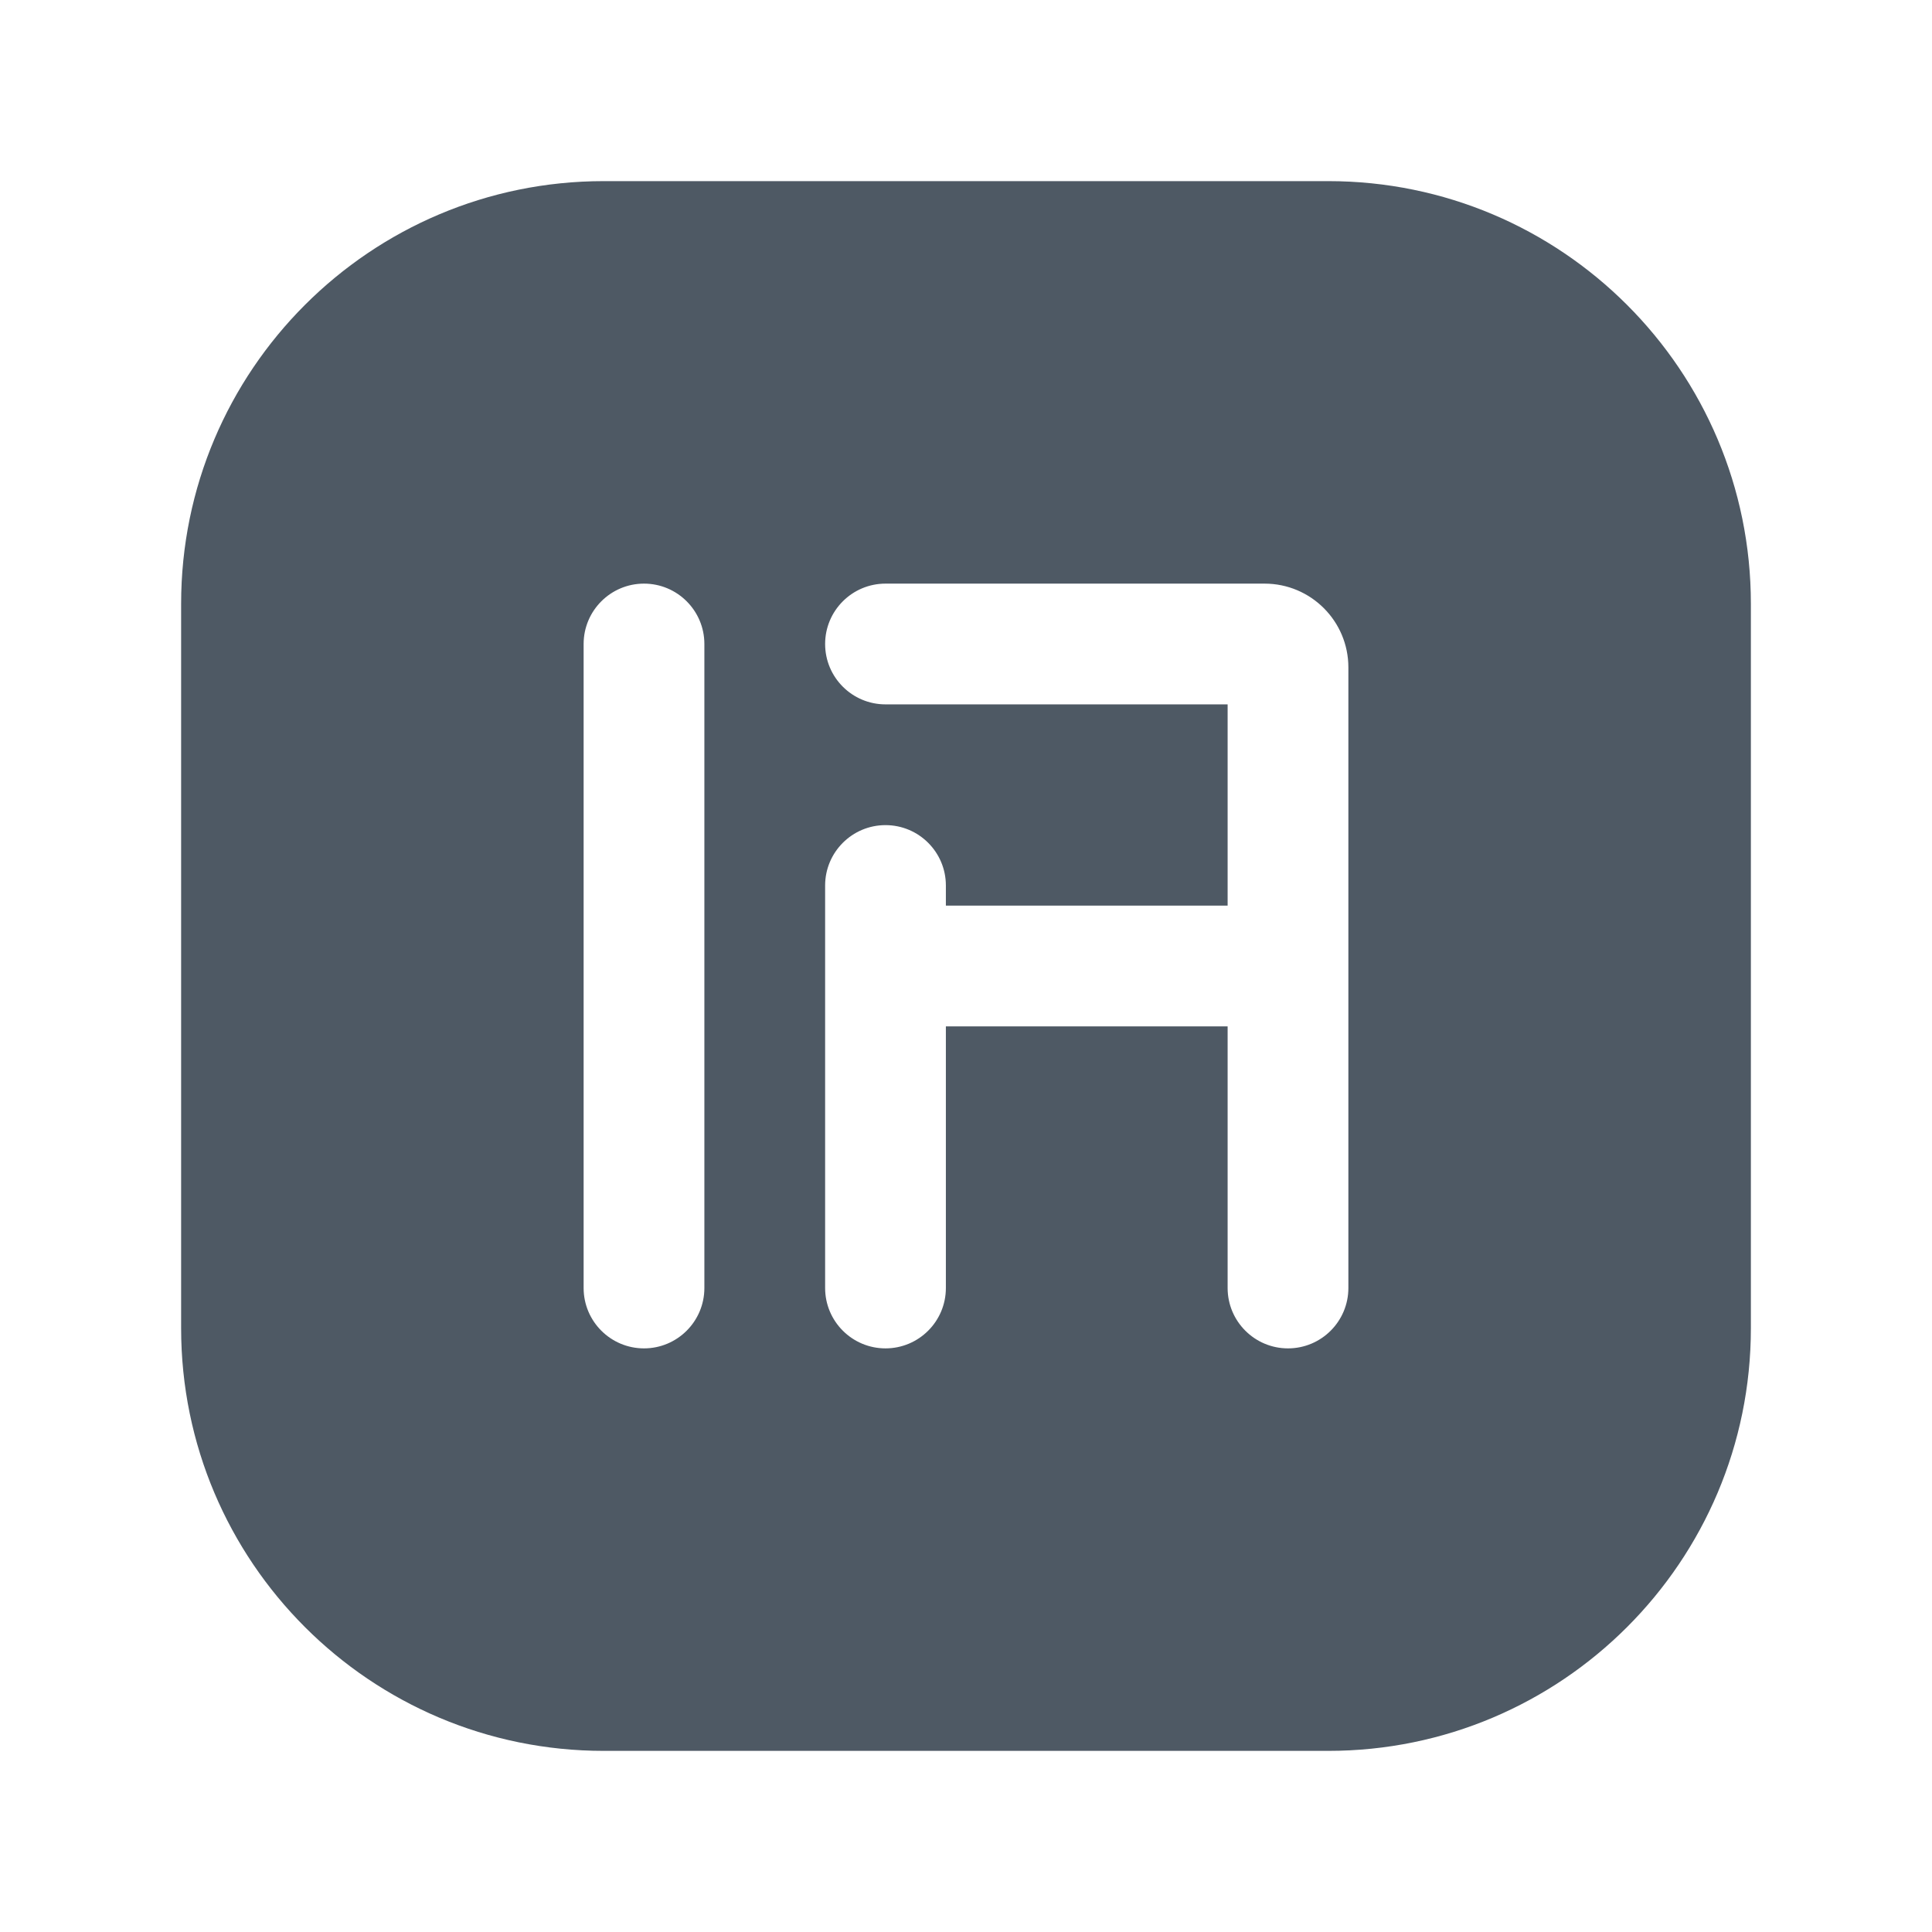 <svg width="24" height="24" viewBox="0 0 24 24" fill="none" xmlns="http://www.w3.org/2000/svg">
<path fill-rule="evenodd" clip-rule="evenodd" d="M2.25 7.5C2.25 4.601 4.601 2.25 7.5 2.25H16.5C19.399 2.25 21.75 4.601 21.75 7.5V16.5C21.75 19.399 19.399 21.75 16.5 21.75H7.5C4.601 21.75 2.25 19.399 2.25 16.5V7.5ZM8 7.25C8.414 7.25 8.75 7.586 8.75 8V16C8.75 16.414 8.414 16.75 8 16.75C7.586 16.75 7.25 16.414 7.25 16V8C7.25 7.586 7.586 7.25 8 7.25ZM11 7.25C10.586 7.25 10.25 7.586 10.25 8C10.25 8.414 10.586 8.75 11 8.75H15.25V11.25H11.75V11C11.75 10.586 11.414 10.25 11 10.25C10.586 10.25 10.25 10.586 10.25 11V16C10.25 16.414 10.586 16.75 11 16.75C11.414 16.75 11.75 16.414 11.75 16V12.75H15.25V16C15.25 16.414 15.586 16.75 16 16.75C16.414 16.75 16.75 16.414 16.75 16V8.291C16.75 7.716 16.284 7.25 15.709 7.25H11Z" fill="#4E5964"/>
</svg>
